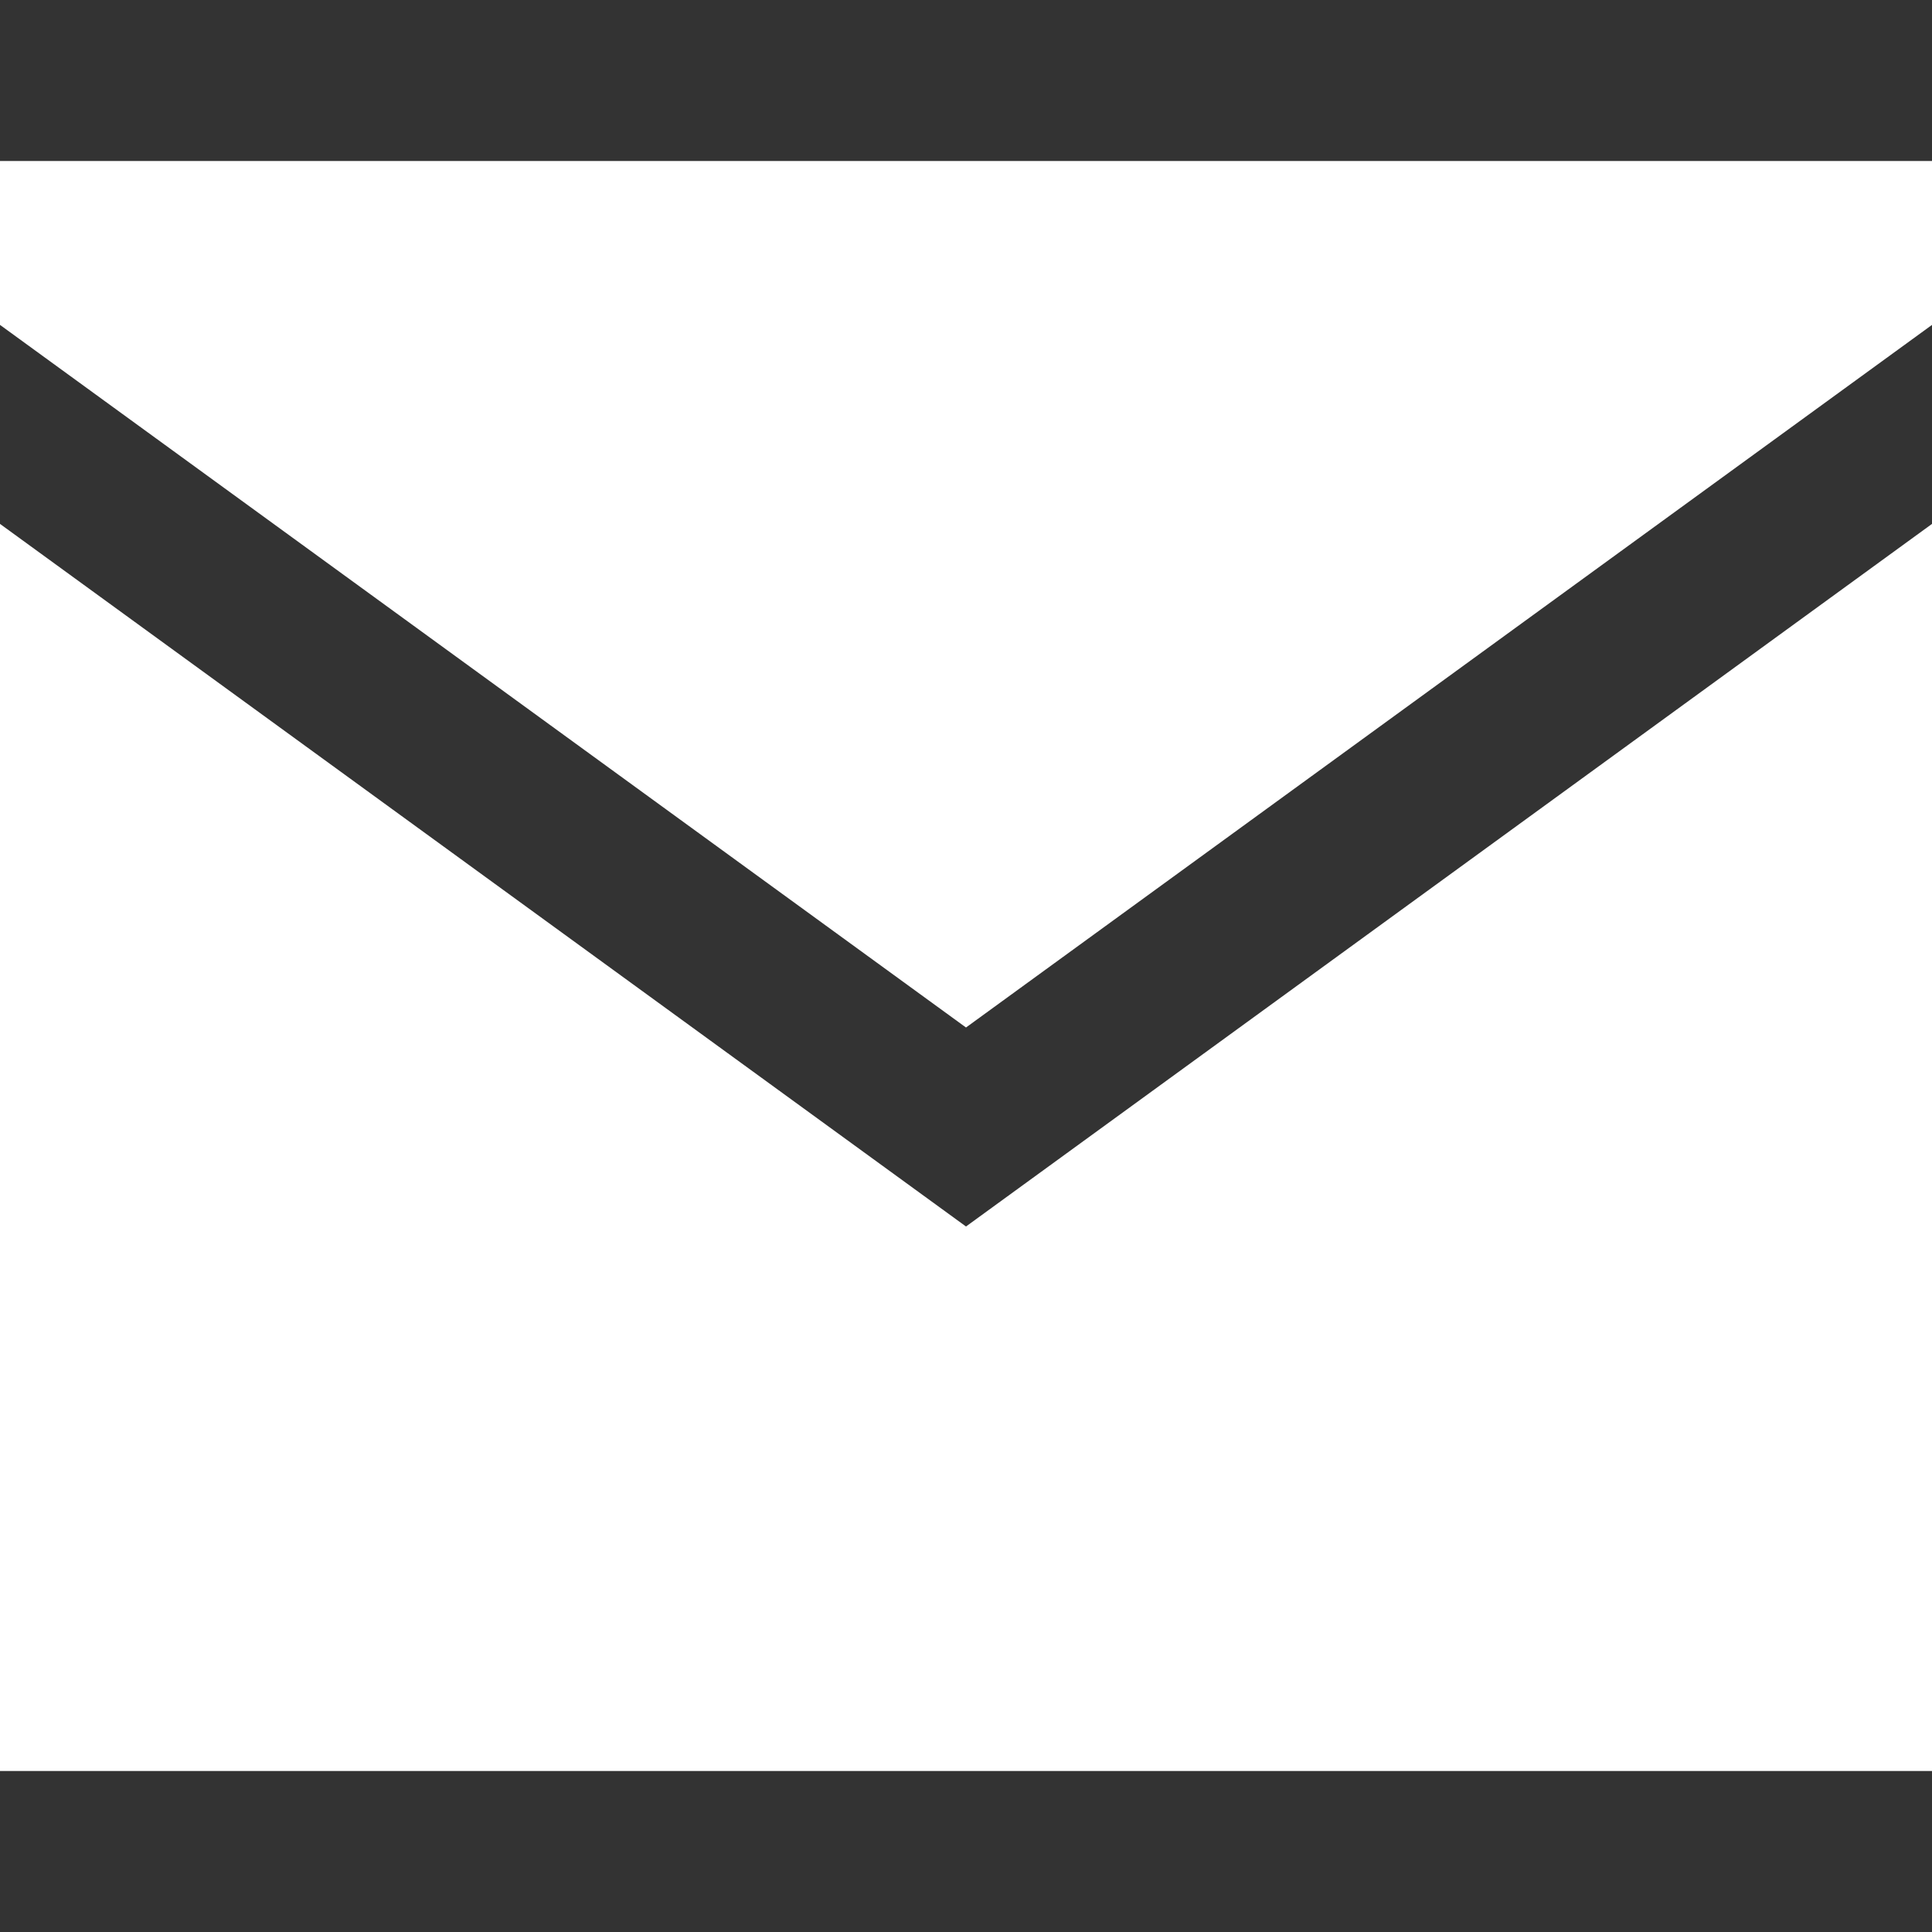 <!DOCTYPE svg PUBLIC "-//W3C//DTD SVG 1.1//EN" "http://www.w3.org/Graphics/SVG/1.1/DTD/svg11.dtd">
<svg width="200px" height="200px" viewBox="0 0 12 12" enable-background="new 0 0 12 12" id="SVGRepoEditor" version="1.1" xml:space="preserve" xmlns="http://www.w3.org/2000/svg" xmlns:xlink="http://www.w3.org/1999/xlink" fill="#000000" stroke="#000000" stroke-width="0">
<rect x="0" y="0" width="12" height="12" fill="#333333" stroke="none"/>
<g id="SVGRepo_bgCarrier" stroke-width="0"/>
<polygon fill="#ffffff" points="6,6.382 12,2.018 12,1 0,1 0,2.018 "/>
<polygon fill="#ffffff" points="6,7.618 0,3.254 0,11 12,11 12,3.254 "/>
</svg>